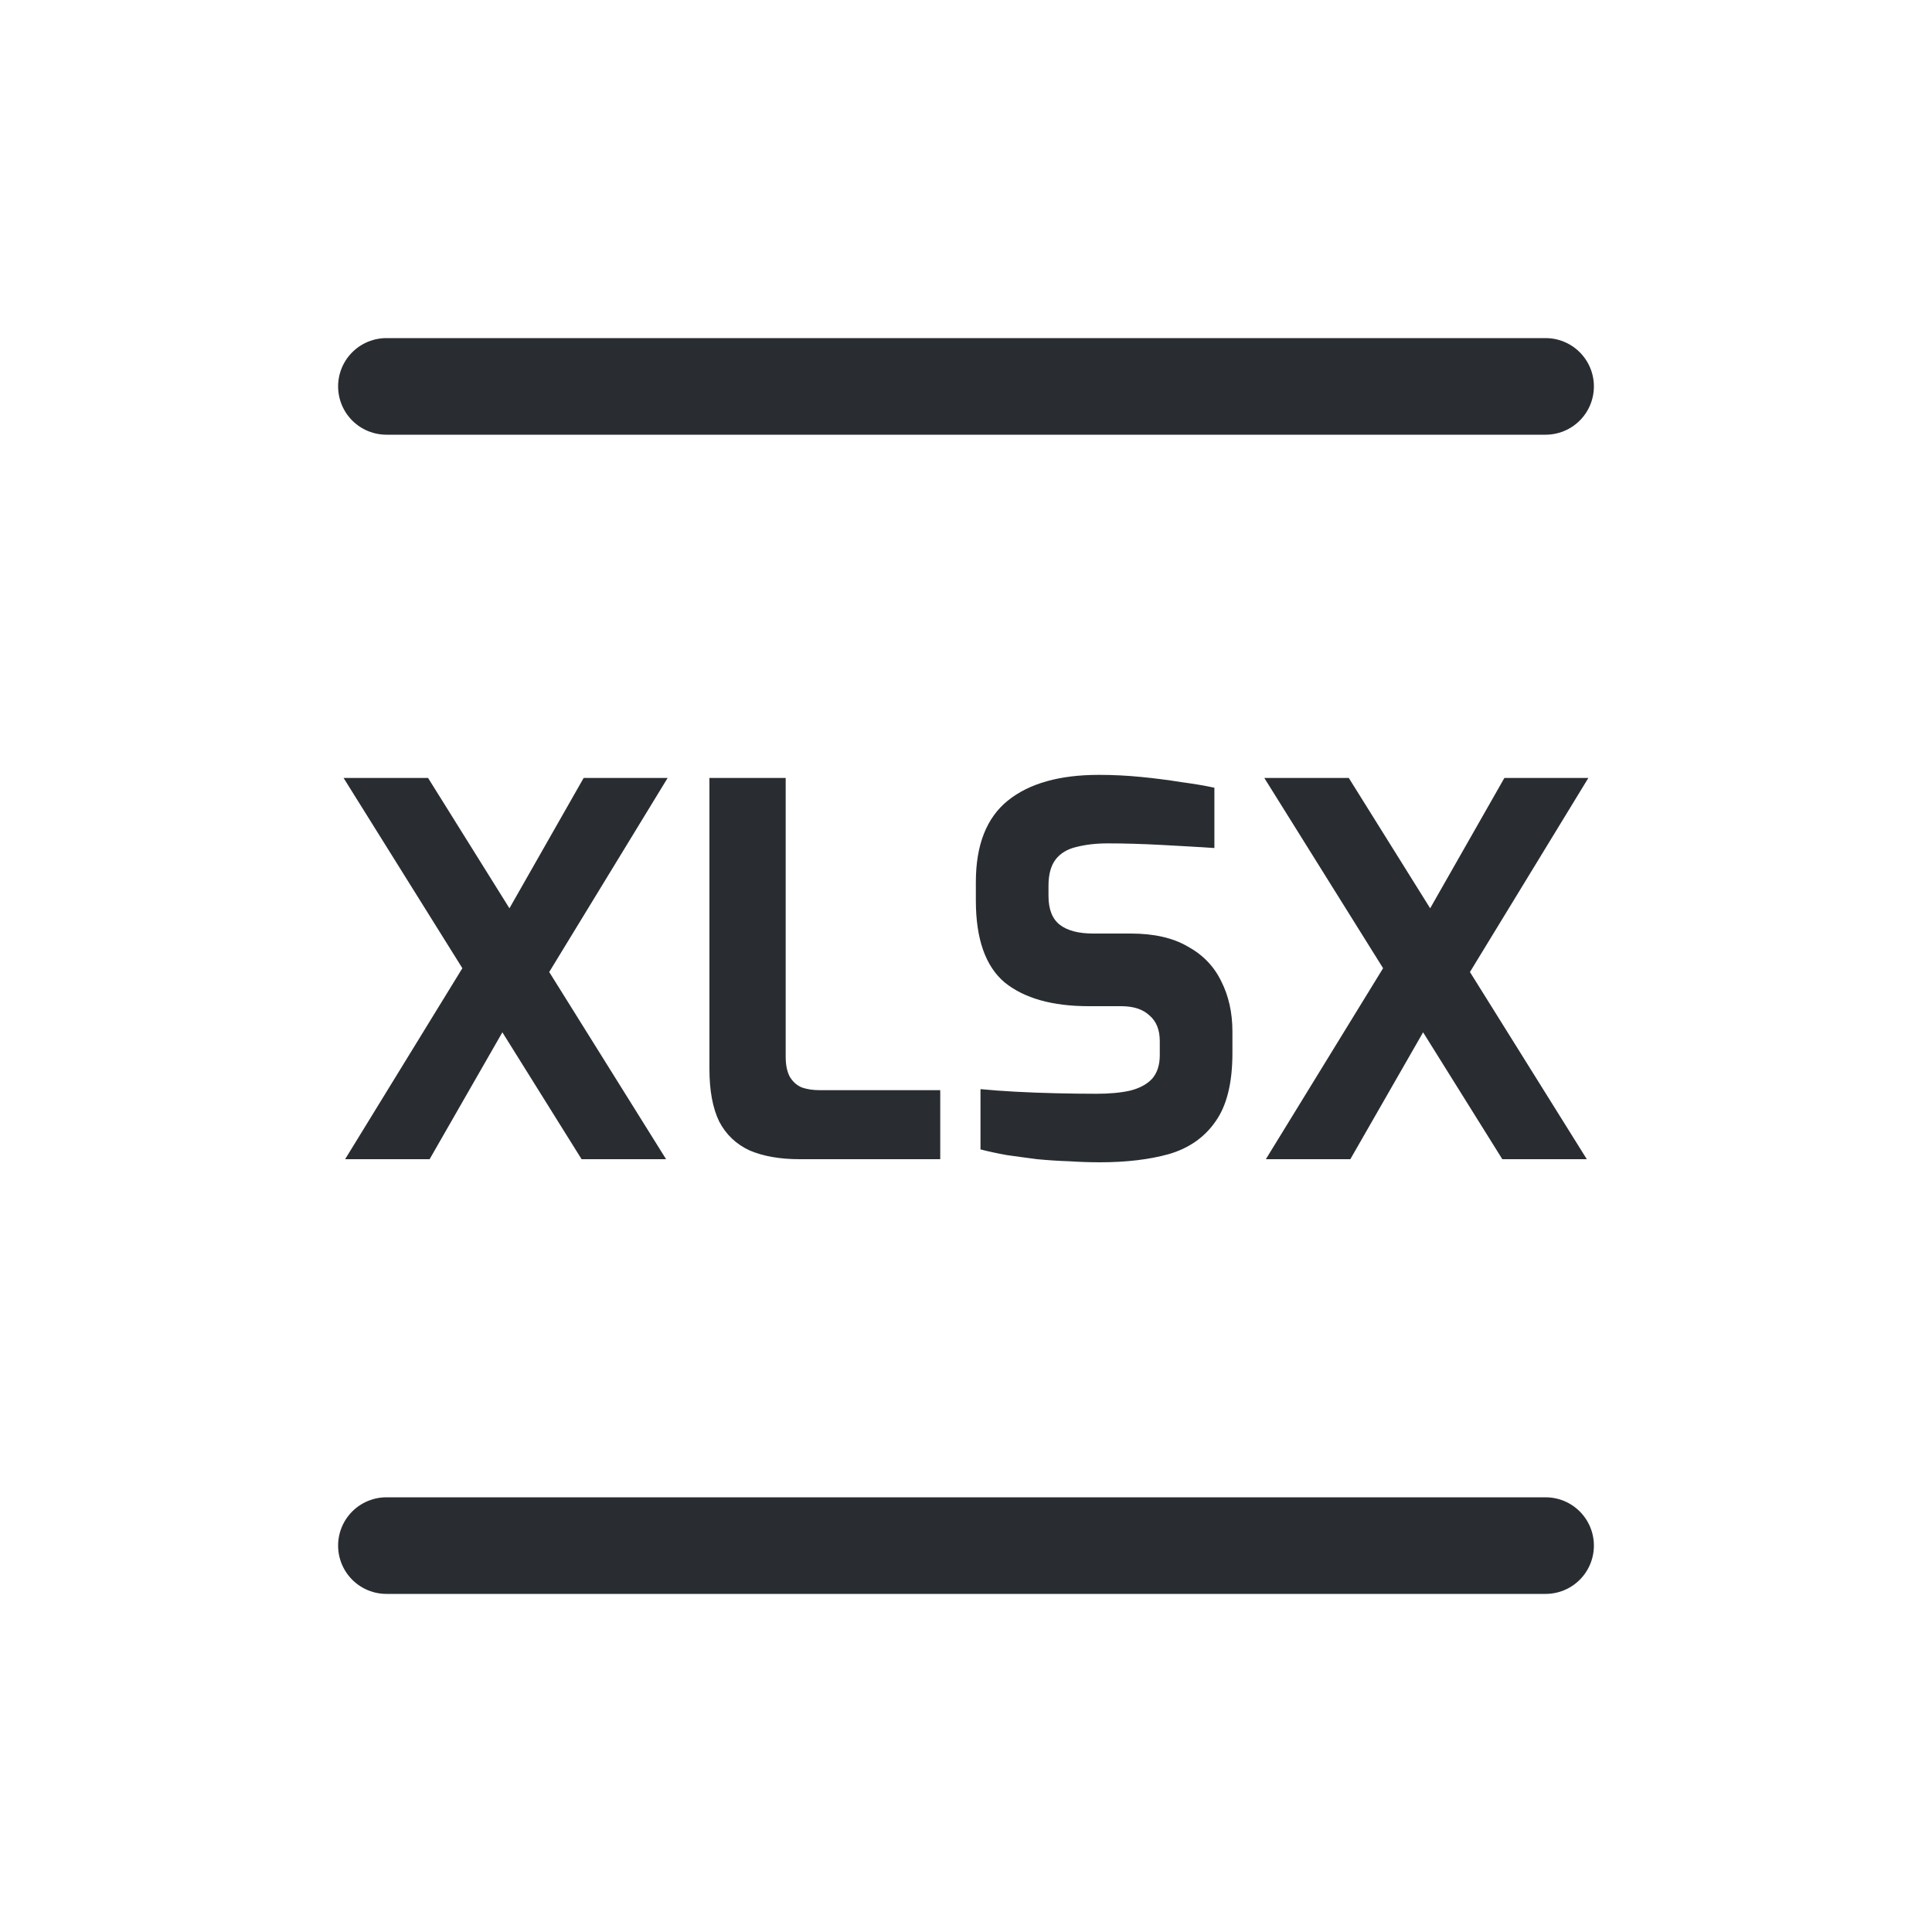 <svg width="30" height="30" viewBox="0 0 30 30" fill="none" xmlns="http://www.w3.org/2000/svg">
<path d="M9.031 18L5.335 12.08H6.647L10.343 18H9.031ZM5.359 18L7.343 14.768L7.951 15.768L6.671 18H5.359ZM8.351 15.384L7.751 14.384L9.063 12.08H10.367L8.351 15.384ZM12.416 18C12.112 18 11.853 17.955 11.64 17.864C11.432 17.768 11.275 17.619 11.168 17.416C11.067 17.208 11.016 16.936 11.016 16.6V12.08H12.2V16.408C12.2 16.536 12.221 16.64 12.264 16.72C12.312 16.8 12.376 16.856 12.456 16.888C12.536 16.915 12.627 16.928 12.728 16.928H14.6V18H12.416ZM17.081 18.048C16.927 18.048 16.767 18.043 16.601 18.032C16.441 18.027 16.276 18.016 16.105 18C15.94 17.979 15.783 17.957 15.633 17.936C15.484 17.909 15.348 17.88 15.225 17.848V16.912C15.385 16.928 15.566 16.941 15.769 16.952C15.972 16.963 16.183 16.971 16.401 16.976C16.62 16.981 16.828 16.984 17.025 16.984C17.228 16.984 17.401 16.968 17.545 16.936C17.695 16.899 17.809 16.837 17.889 16.752C17.969 16.661 18.009 16.539 18.009 16.384V16.168C18.009 15.992 17.956 15.859 17.849 15.768C17.748 15.672 17.601 15.624 17.409 15.624H16.905C16.34 15.624 15.905 15.501 15.601 15.256C15.303 15.005 15.153 14.581 15.153 13.984V13.696C15.153 13.12 15.319 12.699 15.649 12.432C15.98 12.165 16.452 12.032 17.065 12.032C17.284 12.032 17.5 12.043 17.713 12.064C17.932 12.085 18.14 12.112 18.337 12.144C18.54 12.171 18.713 12.2 18.857 12.232V13.168C18.612 13.152 18.337 13.136 18.033 13.12C17.735 13.104 17.457 13.096 17.201 13.096C17.02 13.096 16.857 13.115 16.713 13.152C16.575 13.184 16.468 13.248 16.393 13.344C16.319 13.44 16.281 13.576 16.281 13.752V13.912C16.281 14.12 16.34 14.269 16.457 14.36C16.575 14.451 16.748 14.496 16.977 14.496H17.561C17.919 14.496 18.212 14.563 18.441 14.696C18.676 14.824 18.849 15.003 18.961 15.232C19.078 15.461 19.137 15.723 19.137 16.016V16.352C19.137 16.816 19.049 17.171 18.873 17.416C18.703 17.661 18.462 17.829 18.153 17.92C17.849 18.005 17.492 18.048 17.081 18.048ZM23.328 18L19.632 12.08H20.944L24.64 18H23.328ZM19.656 18L21.64 14.768L22.248 15.768L20.968 18H19.656ZM22.648 15.384L22.048 14.384L23.36 12.08H24.664L22.648 15.384Z" fill="#292D32"/>
<path d="M6 6H24" stroke="#292D32" stroke-width="1.5" stroke-miterlimit="10" stroke-linecap="round" stroke-linejoin="round"/>
<path d="M24 24L6 24" stroke="#292D32" stroke-width="1.5" stroke-miterlimit="10" stroke-linecap="round" stroke-linejoin="round"/>
</svg>
